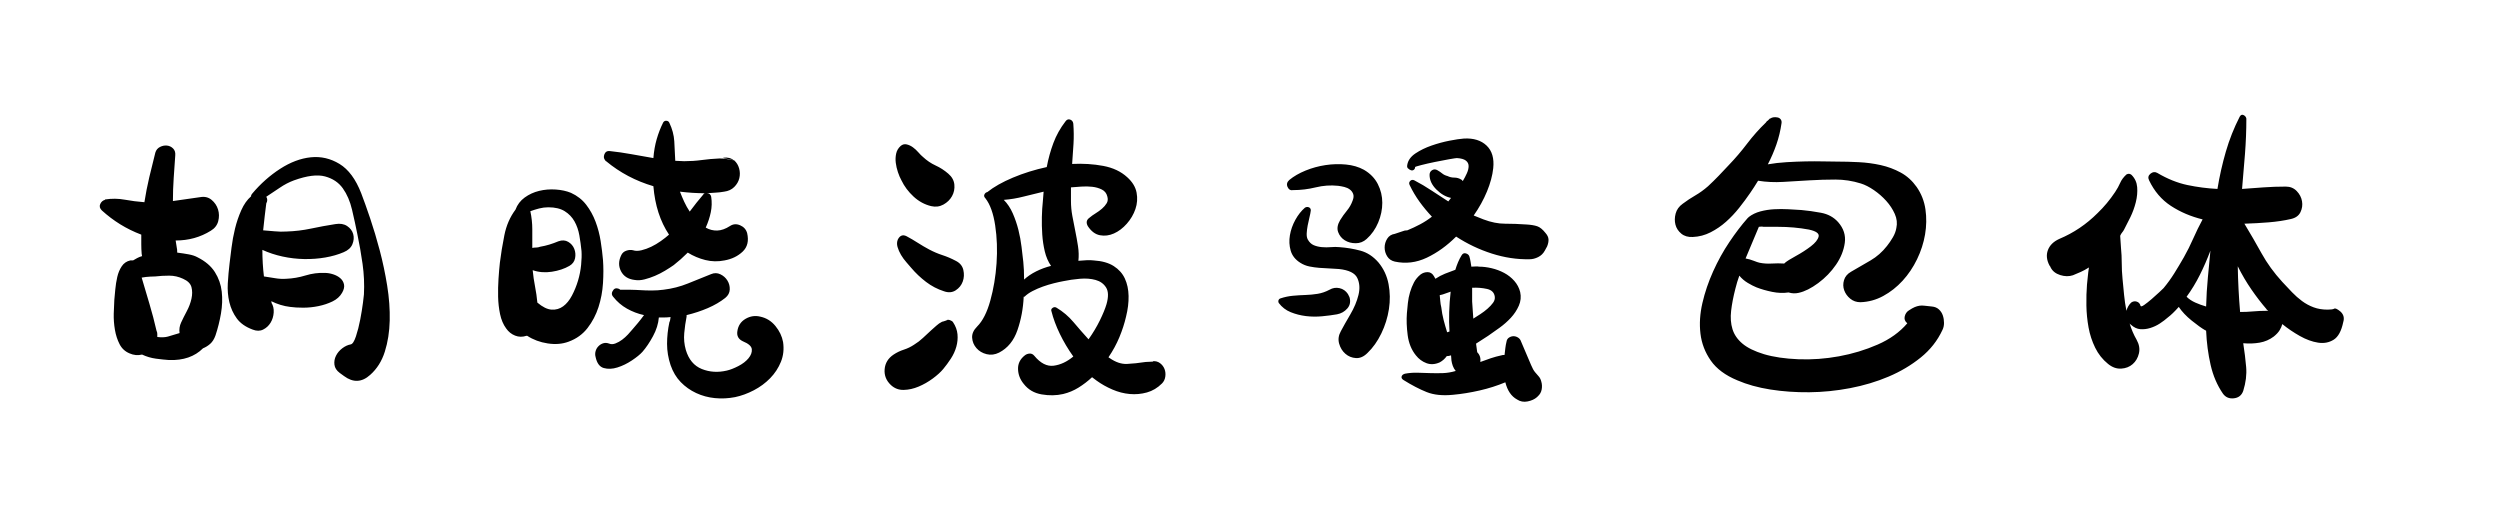 <svg viewBox="0 0 384 80" xmlns="http://www.w3.org/2000/svg"><path d="M55.48 29.68q.6 1.56 1.38 3.87.78 2.31 1.47 4.92t1.14 5.4q.45 2.79.39 5.37t-.75 4.77q-.69 2.19-2.25 3.57-1.92 1.74-4.02.18l-.66-.48q-.72-.54-.81-1.26-.09-.72.24-1.38.33-.66.96-1.14.63-.48 1.29-.6.42-.06.81-1.23.39-1.17.66-2.58.27-1.41.42-2.58.15-1.17.15-1.29.12-2.34-.21-4.68-.33-2.34-.81-4.62-.36-1.8-.81-3.72-.45-1.92-1.41-3.27t-2.73-1.83q-1.77-.48-4.77.6-1.14.42-2.19 1.14t-2.07 1.38q.3.48 0 1.02-.12.9-.24 1.95-.12 1.05-.24 2.19.9.06 1.8.15t1.8.03q1.92-.06 3.75-.45t3.75-.69q1.08-.18 1.8.3t.93 1.23q.21.75-.12 1.56-.33.81-1.35 1.23-1.26.54-2.82.81-1.56.27-3.24.24-1.68-.03-3.33-.39-1.65-.36-3.09-1.02 0 1.02.06 2.07.06 1.05.18 2.01.84.12 1.71.27.87.15 1.71.09 1.5-.06 2.97-.51 1.47-.45 2.97-.39.6 0 1.26.21t1.11.6q.45.39.57.96.12.57-.3 1.29-.48.84-1.47 1.32-.99.48-2.16.72-1.17.24-2.34.24t-2.01-.12q-1.5-.18-2.94-.9.06 0 .06.06 0 .12.06.18h-.06q.42.66.36 1.53t-.48 1.56q-.42.69-1.14 1.05-.72.36-1.62 0-1.62-.6-2.43-1.71-.81-1.11-1.14-2.49-.33-1.38-.24-2.91.09-1.53.27-3.03.12-.96.3-2.43.18-1.47.54-2.94.36-1.47.96-2.82.6-1.35 1.5-2.13 0-.24.18-.42 1.92-2.28 4.29-3.81 2.37-1.53 4.71-1.77t4.41 1.02q2.07 1.26 3.33 4.5zM27.82 49.54q.36-.78.87-1.74t.72-1.92q.21-.96 0-1.77t-1.29-1.29q-1.02-.48-2.13-.48-1.11 0-2.13.12-.18 0-.81.03-.63.03-1.29.15.6 2.04 1.2 4.05t1.08 4.11q.12.24.12.48v.48q.96.12 1.62-.06l1.8-.54q-.12-.84.24-1.62zm2.52-10.02q1.8.9 2.67 2.28.87 1.38 1.05 3 .18 1.62-.12 3.36-.3 1.74-.84 3.36-.3.84-.81 1.29-.51.45-1.11.69-1.92 1.92-5.22 1.8-.9-.06-2.01-.21-1.11-.15-2.13-.63-.96.24-1.92-.18-1.02-.42-1.53-1.41t-.72-2.22q-.21-1.23-.18-2.46t.09-2.13q.06-.66.15-1.62.09-.96.3-1.89.21-.93.69-1.65.48-.72 1.32-.9h.42q.3-.18.63-.36t.75-.3q0-.12-.03-.18t-.03-.18q-.06-.72-.06-1.47v-1.47q-1.74-.66-3.24-1.59-1.5-.93-2.82-2.13-.48-.48-.24-.99t.72-.63v-.06q1.56-.24 3.03.03 1.47.27 3.03.39.3-1.92.75-3.84t.93-3.78q.18-.6.72-.87t1.08-.21q.54.06.93.45t.33 1.05l-.24 3.48q-.12 1.74-.12 3.54l4.2-.6q1.02-.18 1.74.42t.99 1.47q.27.87.03 1.8-.24.93-1.14 1.47-2.4 1.5-5.4 1.5l.18 1.14q.06.18.06.72.96.12 1.77.27.81.15 1.35.45zm89.94 13.02q.24 1.62-.33 3.03-.57 1.41-1.65 2.52t-2.52 1.86q-1.44.75-2.88 1.05-1.56.3-3.09.15-1.53-.15-2.88-.78-1.35-.63-2.37-1.68-1.02-1.05-1.56-2.61-.54-1.62-.54-3.27t.36-3.33q.12-.18.18-.78-.48.06-.9.06h-.9q-.12 1.44-.9 2.88t-1.62 2.4q-.54.6-1.62 1.32-1.08.72-2.22 1.08-1.14.36-2.1.09-.96-.27-1.26-1.71-.12-.42 0-.87t.45-.78q.33-.33.75-.45t.9.06q.42.18.96-.03t1.02-.57q.48-.36.9-.81.42-.45.66-.75.42-.48.87-1.02t.93-1.2q-1.38-.3-2.61-.99t-2.13-1.83q-.42-.48.06-1.08l.06-.06q.18-.18.48-.15t.48.21h1.38q.54 0 1.02.03t.6.03q.9.06 1.83.06t1.83-.12q1.98-.24 3.75-.96t3.57-1.44q.72-.3 1.41.03.69.33 1.08.96.39.63.36 1.38-.03.75-.69 1.29-1.14.9-2.67 1.56t-3.27 1.08v.24q-.24 1.2-.36 2.52t.24 2.58q.66 2.22 2.46 2.94 1.8.72 3.84.24.78-.18 1.77-.69t1.56-1.2q.57-.69.51-1.38-.06-.69-1.38-1.23-1.02-.48-.84-1.56.18-1.26 1.26-1.89 1.08-.63 2.28-.33 1.38.3 2.31 1.44.93 1.14 1.17 2.46zm-11.94-22.86q-1.02 0-1.95-.06-.93-.06-1.95-.18.3.78.66 1.56.36.78.84 1.5 1.02-1.38 2.1-2.64.06-.18.3-.18zm-15.36-5.04q-.36-.36-.15-.93.21-.57.81-.51 1.68.18 3.33.48 1.65.3 3.39.6.12-1.56.51-2.91t.99-2.55q.18-.3.51-.27.33.03.45.33.66 1.38.75 2.82.09 1.44.15 3 .36 0 .69.03.33.03.69.03 1.38 0 2.7-.18 1.32-.18 2.7-.24.66 0 .96.06.3.06.96.18.12 0 .18.03t.18.03q.54.48.75 1.23.21.75.03 1.5t-.78 1.35q-.6.6-1.56.72-.66.12-1.32.15t-1.32.09q.54 0 .66.54.18 1.2-.06 2.37-.24 1.17-.78 2.37.84.48 1.77.45.93-.03 1.95-.69.72-.48 1.56-.12.84.36 1.08 1.2.42 1.8-.69 2.85-1.11 1.05-2.79 1.35-1.5.3-2.94-.06t-2.7-1.14q-.54.54-1.08 1.02t-1.08.9q-.6.42-1.35.87-.75.45-1.53.78t-1.59.54q-.81.21-1.53.09-1.5-.18-2.1-1.35-.6-1.17.06-2.49.24-.48.78-.66.54-.18 1.02-.06.54.18 1.29 0t1.5-.54q.75-.36 1.47-.87t1.26-.99q-2.04-3.06-2.4-7.44-4.08-1.2-7.26-3.84-.12 0-.12-.12zm18.12-.42q1.02-.12 1.62.42-.36-.12-1.02-.24t-.6-.18zM82.54 46.48q1.2 1.02 2.19 1.08.99.06 1.77-.51.78-.57 1.35-1.65.57-1.08.93-2.28.36-1.2.48-2.43.12-1.23.06-2.13-.12-1.2-.33-2.4-.21-1.2-.75-2.16-.54-.96-1.5-1.56-.96-.6-2.52-.6-.72 0-1.41.18t-1.35.42q.3 1.38.3 2.79v2.85q.3-.06.6-.06t.6-.12q.72-.12 1.41-.33.69-.21 1.41-.51.84-.3 1.5.09t.93 1.08q.27.69.12 1.44-.15.75-.87 1.17-1.14.66-2.7.9-1.56.24-2.94-.24.12 1.26.36 2.49.24 1.23.36 2.49zm10.08-6.54q.12 1.62 0 3.54t-.69 3.69q-.57 1.77-1.68 3.21-1.11 1.44-2.91 2.1-1.44.54-3.21.27t-3.15-1.17h-.12q-.9.3-1.74-.03-.84-.33-1.38-1.11-.66-.9-.93-2.19t-.3-2.67q-.03-1.38.06-2.76t.21-2.46q.24-1.98.69-4.23.45-2.25 1.71-3.93.42-1.14 1.41-1.86.99-.72 2.22-1.02 1.23-.3 2.55-.21 1.32.09 2.34.51 1.44.66 2.34 1.83.9 1.17 1.44 2.61.54 1.44.78 2.97.24 1.53.36 2.91zm20.16-15.3h-.06q.18 0 .21.03t-.15-.03zm44.52 18.3q.78-.72 1.86-1.26t2.28-.84q-.66-.96-.96-2.22-.3-1.26-.39-2.61-.09-1.35-.06-2.67.03-1.32.15-2.4l.12-1.5q-1.56.36-3.06.75t-3.06.51q.84.84 1.38 2.07.54 1.23.87 2.55.33 1.32.48 2.61l.27 2.31q.06.6.09 1.26t.03 1.44zm19.74 12.54q.66-.06 1.14.3.48.36.69.9.21.54.12 1.17-.09.63-.51 1.05-1.02 1.02-2.31 1.38-1.29.36-2.64.24t-2.67-.69q-1.32-.57-2.4-1.35l-.72-.54q-.96.9-2.07 1.59-1.11.69-2.37.99-1.56.36-3.3.06-1.74-.3-2.76-1.62-.84-1.02-.87-2.28-.03-1.26 1.05-2.1.3-.24.72-.27.42-.03.72.33 1.44 1.74 3 1.53 1.56-.21 3-1.41-1.2-1.68-2.07-3.48-.87-1.8-1.29-3.48-.12-.3.18-.51.3-.21.6-.03 1.5.9 2.61 2.22 1.11 1.32 2.31 2.64 1.02-1.44 1.74-2.91.72-1.47 1.02-2.49.48-1.68-.06-2.55-.54-.87-1.62-1.17-1.08-.3-2.43-.18t-2.49.36q-.66.12-1.5.33-.84.21-1.68.51-.84.3-1.59.69-.75.39-1.23.87h-.12q-.12 2.7-.96 5.13-.84 2.43-2.82 3.45-.96.48-1.92.24t-1.56-.93q-.6-.69-.66-1.59-.06-.9.78-1.74 1.26-1.26 2.01-3.96.75-2.7.96-5.73.21-3.03-.21-5.82-.42-2.79-1.5-4.17-.3-.3-.15-.6t.45-.36q1.5-1.2 3.93-2.22 2.43-1.02 5.19-1.62.36-1.92 1.02-3.69t1.86-3.33q.3-.42.72-.27.42.15.48.63.12 1.56.03 3.09-.09 1.53-.21 3.09 2.52-.12 4.77.3 2.25.42 3.69 1.74 1.2 1.08 1.44 2.37t-.18 2.52q-.42 1.23-1.32 2.25-.9 1.02-1.98 1.5t-2.16.27q-1.08-.21-1.86-1.41-.42-.78.24-1.26.42-.36.96-.69.54-.33.99-.72.45-.39.72-.84.27-.45.09-1.05-.18-.72-.84-1.05-.66-.33-1.47-.42-.81-.09-1.68-.03-.87.06-1.59.12v2.1q0 1.14.21 2.28t.45 2.31q.24 1.17.42 2.34t.06 2.25q.66-.06 1.26-.09t1.08.03q1.92.12 3.09.87t1.71 1.92q.54 1.17.57 2.67.03 1.5-.39 3.18-.36 1.56-1.02 3.15-.66 1.59-1.68 3.09l.18.12q1.38.96 2.67.9 1.29-.06 2.85-.3.3 0 .6-.03t.6-.03q-.06 0-.06-.03t-.06-.03zm-31.68-6.3q.24-.12.57 0 .33.12.45.3.6.9.69 1.86.09.96-.18 1.92t-.84 1.83q-.57.87-1.17 1.59-.6.72-1.62 1.47t-2.16 1.23q-1.14.48-2.28.51-1.14.03-1.98-.75-1.08-1.02-.96-2.43.12-1.41 1.38-2.25.72-.48 1.56-.75.84-.27 1.56-.75.78-.48 1.38-1.05.6-.57 1.26-1.17.42-.36.81-.72.39-.36.87-.6.06 0 .24-.06l.36-.12q.18-.06.24-.09t-.18.03zm1.44-9.12q.96.48 1.17 1.41.21.93-.09 1.77t-1.08 1.35q-.78.51-1.8.15-1.5-.48-2.76-1.44-1.26-.96-2.28-2.16-.3-.36-.75-.87t-.81-1.11q-.36-.6-.54-1.23-.18-.63.06-1.17.48-.9 1.32-.48.9.48 1.74 1.02t1.74 1.02q1.02.54 2.04.87 1.02.33 2.04.87zm-3.78-8.4q-1.5-.36-2.7-1.47-1.2-1.11-1.86-2.49-.3-.54-.54-1.26-.24-.72-.33-1.44-.09-.72.06-1.41t.69-1.17q.42-.36.93-.24t.96.45q.45.33.84.78.39.45.69.69.9.84 1.95 1.32 1.05.48 1.95 1.26.84.72.93 1.68.09.96-.36 1.77-.45.81-1.32 1.29-.87.48-1.89.24zm78.6 13.56l-.48.12q.06.48.09.93.03.45.15.93.12 1.02.36 1.95.24.93.54 1.89l.36-.12q-.18-2.94.18-6.12-.3.12-.6.21t-.6.21zm7.98.36q-.12-.96-1.2-1.2t-2.28-.18v2.1l.18 2.64q.48-.3 1.08-.69.6-.39 1.11-.84.51-.45.84-.9.33-.45.27-.93zm6.18 11.58q.3.36.57.66.27.3.39.78.18.6.06 1.23t-.6 1.05l-.12.12q-.54.48-1.44.66-.9.18-1.62-.3-1.32-.72-1.8-2.64-1.86.78-3.96 1.26-2.1.48-4.08.66-2.4.24-4.05-.42-1.65-.66-3.57-1.86-.36-.24-.27-.54.09-.3.51-.42.96-.18 1.95-.15l1.95.06q.96.03 1.92 0t1.98-.33q-.3-.36-.45-.78-.15-.42-.21-.84 0-.24-.03-.42t-.03-.36q-.18.06-.33.09-.15.03-.33.03-.42.6-1.08.96-1.08.48-2.04.12t-1.62-1.2q-1.02-1.26-1.26-3.09-.24-1.83-.12-3.39.06-.72.15-1.56.09-.84.33-1.65.24-.81.6-1.5t1.02-1.23q.48-.36 1.08-.36.6 0 .96.6.06.12.12.21t.12.21q.72-.48 1.47-.78.75-.3 1.59-.6.18-.6.42-1.17t.54-1.05q.24-.42.66-.3.42.12.54.48.12.42.18.81.06.39.12.75.3 0 .6-.03t.6.03q.9 0 1.92.24t1.92.72q.9.48 1.56 1.23t.9 1.71q.24 1.08-.21 2.1-.45 1.02-1.23 1.86-.78.84-1.74 1.53-.96.69-1.74 1.23l-1.86 1.2.18 1.32q.6.6.48 1.5.78-.3 1.59-.57.81-.27 1.65-.45.12-.06.48-.06.06-.54.12-1.05t.18-.99q.06-.42.39-.63.33-.21.69-.21.36 0 .69.21.33.21.45.57l1.56 3.66q.3.72.6 1.08zm1.62-21.36q.42.48.45.96.03.48-.21 1.08l-.36.66q-.36.66-1.02.99-.66.33-1.32.33-2.88.06-5.79-.87-2.91-.93-5.49-2.61-2.1 2.1-4.5 3.24-2.4 1.14-4.92.6-.78-.18-1.17-.81-.39-.63-.39-1.35 0-.72.39-1.35.39-.63 1.17-.75.3-.12.63-.21t.63-.21q.24-.12.66-.12 1.02-.42 1.98-.93t1.8-1.17q-1.02-1.08-1.89-2.28-.87-1.2-1.53-2.58-.18-.36.09-.63t.63-.09q1.38.72 2.64 1.56 1.26.84 2.58 1.68.12-.12.21-.27.09-.15.21-.27-1.2-.24-2.25-1.29t-1.05-2.25q0-.48.39-.72t.81 0q.42.24.75.51t.81.39q.48.24 1.05.24.57 0 1.05.3.12.06.15.12t.09.12q.36-.6.63-1.2t.27-1.11q0-.51-.42-.84-.42-.33-1.38-.39-.18 0-1.2.18t-2.19.42q-1.17.24-2.1.48-.93.24-.93.3 0 .3-.24.45-.24.15-.54-.03-.06 0-.18-.12-.36-.18-.24-.66.18-1.02 1.26-1.74t2.46-1.2q1.38-.48 2.76-.75t2.22-.33q2.22-.12 3.48 1.08 1.26 1.2 1.02 3.48-.18 1.68-.96 3.57t-2.04 3.69l1.5.6q1.74.66 3.3.66 1.56 0 3.3.12 1.02.06 1.65.27.63.21 1.29 1.05zm-30.36 9.36l.24.48q.3 1.02-.33 1.74t-1.59.9q-1.02.18-2.28.3-1.26.12-2.49-.03-1.23-.15-2.34-.6-1.11-.45-1.83-1.41-.12-.24-.03-.45.09-.21.33-.27.9-.3 1.86-.39.96-.09 1.92-.12t1.89-.18q.93-.15 1.83-.63.72-.42 1.53-.24t1.29.9zm-1.32-7.2q1.68.12 3.24.54 1.56.42 2.76 1.8 1.2 1.44 1.56 3.33.36 1.89.06 3.84t-1.17 3.75q-.87 1.8-2.13 3-.84.84-1.77.78-.93-.06-1.62-.66-.69-.6-.96-1.56-.27-.96.27-1.92.54-1.02 1.44-2.55.9-1.53 1.26-3t-.18-2.61q-.54-1.14-2.82-1.38-.72-.06-1.5-.09t-1.53-.09q-.75-.06-1.5-.21t-1.41-.57q-1.14-.72-1.47-1.86-.33-1.14-.12-2.37.21-1.23.84-2.37.63-1.14 1.47-1.86.3-.18.6-.06t.3.48q-.06.48-.21 1.08-.15.6-.27 1.23-.12.63-.15 1.2t.15.93q.36.66.93.9.57.24 1.26.3.69.06 1.38 0t1.29 0zm-7.08-8.76q-.6.12-.87-.48t.27-1.08q1.02-.84 2.49-1.44 1.47-.6 3.06-.84t3.15-.09q1.56.15 2.76.81 1.44.84 2.13 2.19t.69 2.88q0 1.53-.63 3.03-.63 1.5-1.77 2.52-.72.66-1.68.66t-1.68-.45q-.72-.45-1.02-1.26-.3-.81.3-1.83.48-.78 1.05-1.47.57-.69.87-1.53.24-.6.09-1.02-.15-.42-.51-.69-.36-.27-.84-.39t-.96-.18q-1.74-.18-3.45.24-1.71.42-3.45.42zm71.52 5.64l-2.04 4.86q.66.12 1.26.36t.9.3q.9.18 1.86.12.96-.06 1.92 0l.12-.12q.42-.36 1.68-1.05 1.26-.69 2.28-1.47 1.02-.78 1.2-1.5.18-.72-1.5-1.08-2.28-.42-4.74-.42h-2.22q-.24-.06-.42-.03t-.3.03zm26.58 12.24q.66.06 1.08.45.42.39.6.93t.18 1.14q0 .6-.24 1.08-1.14 2.46-3.33 4.23-2.19 1.77-4.95 2.94-2.76 1.17-5.91 1.77-3.15.6-6.27.63-3.12.03-5.97-.42-2.85-.45-5.07-1.41-2.76-1.14-4.08-3.03-1.32-1.89-1.59-4.14t.3-4.71q.57-2.46 1.65-4.86 1.08-2.4 2.49-4.5 1.41-2.1 2.79-3.66l.12-.12q.06 0 .06-.06.78-.6 1.8-.87t2.1-.33q1.08-.06 2.19 0 1.11.06 2.01.12 1.38.12 3 .42t2.64 1.44q1.26 1.44 1.02 3.18-.24 1.74-1.35 3.36-1.11 1.62-2.73 2.82-1.62 1.2-3 1.5-.78.18-1.56-.06-1.2.18-2.52-.09t-2.4-.69q-.6-.24-1.35-.69-.75-.45-1.29-1.11-.18.48-.33.99-.15.51-.27.99-.48 1.86-.66 3.42-.18 1.56.21 2.82.39 1.26 1.53 2.22 1.14.96 3.3 1.62 2.22.66 5.31.78 3.09.12 6.21-.45 3.12-.57 5.94-1.8 2.82-1.23 4.56-3.27l-.06-.06q-.48-.42-.33-1.02.15-.6.63-.9.54-.36.9-.51.36-.15.72-.21t.81 0q.45.06 1.11.12zm-27.9-17.46q-.78 1.14-1.71 2.31-.93 1.17-2.01 2.13-1.08.96-2.37 1.62-1.29.66-2.73.72-1.08.06-1.77-.51-.69-.57-.9-1.38-.21-.81.03-1.71.24-.9 1.08-1.5.96-.72 1.95-1.29.99-.57 1.95-1.41.84-.78 1.62-1.59.78-.81 1.56-1.65 1.5-1.56 2.82-3.3 1.32-1.74 2.88-3.24l.18-.24q.06 0 .12-.06l.36-.36v.06q.24-.18.54-.21.3-.03.6.03t.48.3q.18.24.12.6-.24 1.68-.78 3.24-.54 1.56-1.32 3.06 1.38-.24 2.88-.33 1.5-.09 2.91-.12 1.41-.03 2.67 0t2.16.03q1.62 0 3.36.09 1.74.09 3.36.45 1.62.36 3.06 1.14 1.44.78 2.46 2.22 1.08 1.56 1.35 3.45.27 1.89-.06 3.84t-1.23 3.81q-.9 1.86-2.22 3.3-1.32 1.44-2.97 2.34-1.65.9-3.51.96-.9 0-1.56-.54t-.93-1.29q-.27-.75-.03-1.56.24-.81 1.08-1.29 1.56-.9 3-1.74t2.52-2.22q.48-.6.9-1.32.42-.72.54-1.44.24-1.08-.24-2.16t-1.32-2.01q-.84-.93-1.89-1.65-1.05-.72-2.01-1.02-1.92-.6-3.9-.6t-3.99.12l-4.02.24q-2.01.12-3.87-.18l-.6.96q-.3.48-.6.9zm79.32 18.12h.24q-.12-.12-.18-.15t-.12-.15q-1.14-1.32-2.28-2.97-1.14-1.65-2.1-3.57.06 3.54.36 7.02 1.02 0 2.01-.09.99-.09 2.07-.09zm-9.3-.66q.06-2.28.27-4.47.21-2.19.39-4.11-.72 1.92-1.62 3.72-.9 1.8-2.04 3.36.54.54 1.35.9t1.65.6zm20.64.78q.72.66.42 1.62-.42 2.04-1.47 2.7-1.05.66-2.4.45-1.35-.21-2.79-1.02t-2.7-1.83q-.12.48-.42.96t-.9.96q-.96.72-2.16.93-1.2.21-2.52.09.3 1.92.45 3.66.15 1.74-.45 3.66-.36 1.02-1.44 1.14-1.08.12-1.68-.72-1.32-1.92-1.89-4.41-.57-2.49-.69-5.25-.06-.06-.12-.06-.84-.48-2.1-1.5-1.26-1.02-1.98-2.1-.96 1.08-1.68 1.62-.54.48-1.23.93-.69.45-1.47.69-.78.24-1.53.18t-1.41-.66q-.06-.06-.12-.09t-.12-.15q.42 1.38 1.08 2.52.6 1.08.36 2.1t-.96 1.65q-.72.63-1.77.69-1.05.06-2.01-.72-1.26-1.02-1.98-2.49-.72-1.47-1.02-3.12-.3-1.65-.33-3.36-.03-1.71.09-3.21.06-.48.12-1.17t.18-1.47q-.66.42-1.26.69-.6.27-1.2.51-.9.3-1.95-.03-1.05-.33-1.47-1.17-.06-.18-.18-.3-.66-1.26-.24-2.37.42-1.11 1.74-1.71 3.3-1.38 5.88-3.96 1.5-1.44 2.7-3.24.48-.72.78-1.41.3-.69.96-1.29.42-.24.78.06.78.78.87 1.89.09 1.11-.21 2.31t-.84 2.31q-.54 1.11-.96 1.89-.12.24-.3.45-.18.21-.3.51l.12 1.8q.12 1.2.12 2.4t.12 2.4q.12 1.26.24 2.49.12 1.23.36 2.43.18-.72.72-1.26.42-.3.87-.15t.57.63q.06.24.57-.12t1.14-.9q.63-.54 1.17-1.05.54-.51.66-.63.9-1.08 1.65-2.28.75-1.2 1.47-2.46.78-1.38 1.44-2.88.66-1.5 1.44-2.94-2.7-.66-4.86-2.07-2.16-1.41-3.36-3.93-.3-.6.21-1.02.51-.42 1.05-.12 2.34 1.38 4.62 1.86 2.28.48 4.62.6.48-2.94 1.29-5.73.81-2.79 2.13-5.37.24-.42.6-.24t.42.54q0 2.7-.21 5.4t-.45 5.4q1.62-.12 3.3-.24 1.68-.12 3.42-.12 1.02 0 1.68.69.66.69.81 1.56.15.87-.24 1.68-.39.81-1.47 1.05-1.56.36-3.39.51-1.83.15-3.75.21 1.38 2.28 2.64 4.56 1.26 2.28 3.18 4.38.78.84 1.5 1.59.72.75 1.53 1.35.81.6 1.77.96t2.16.36q.78 0 1.02-.15t.96.45z"/></svg>